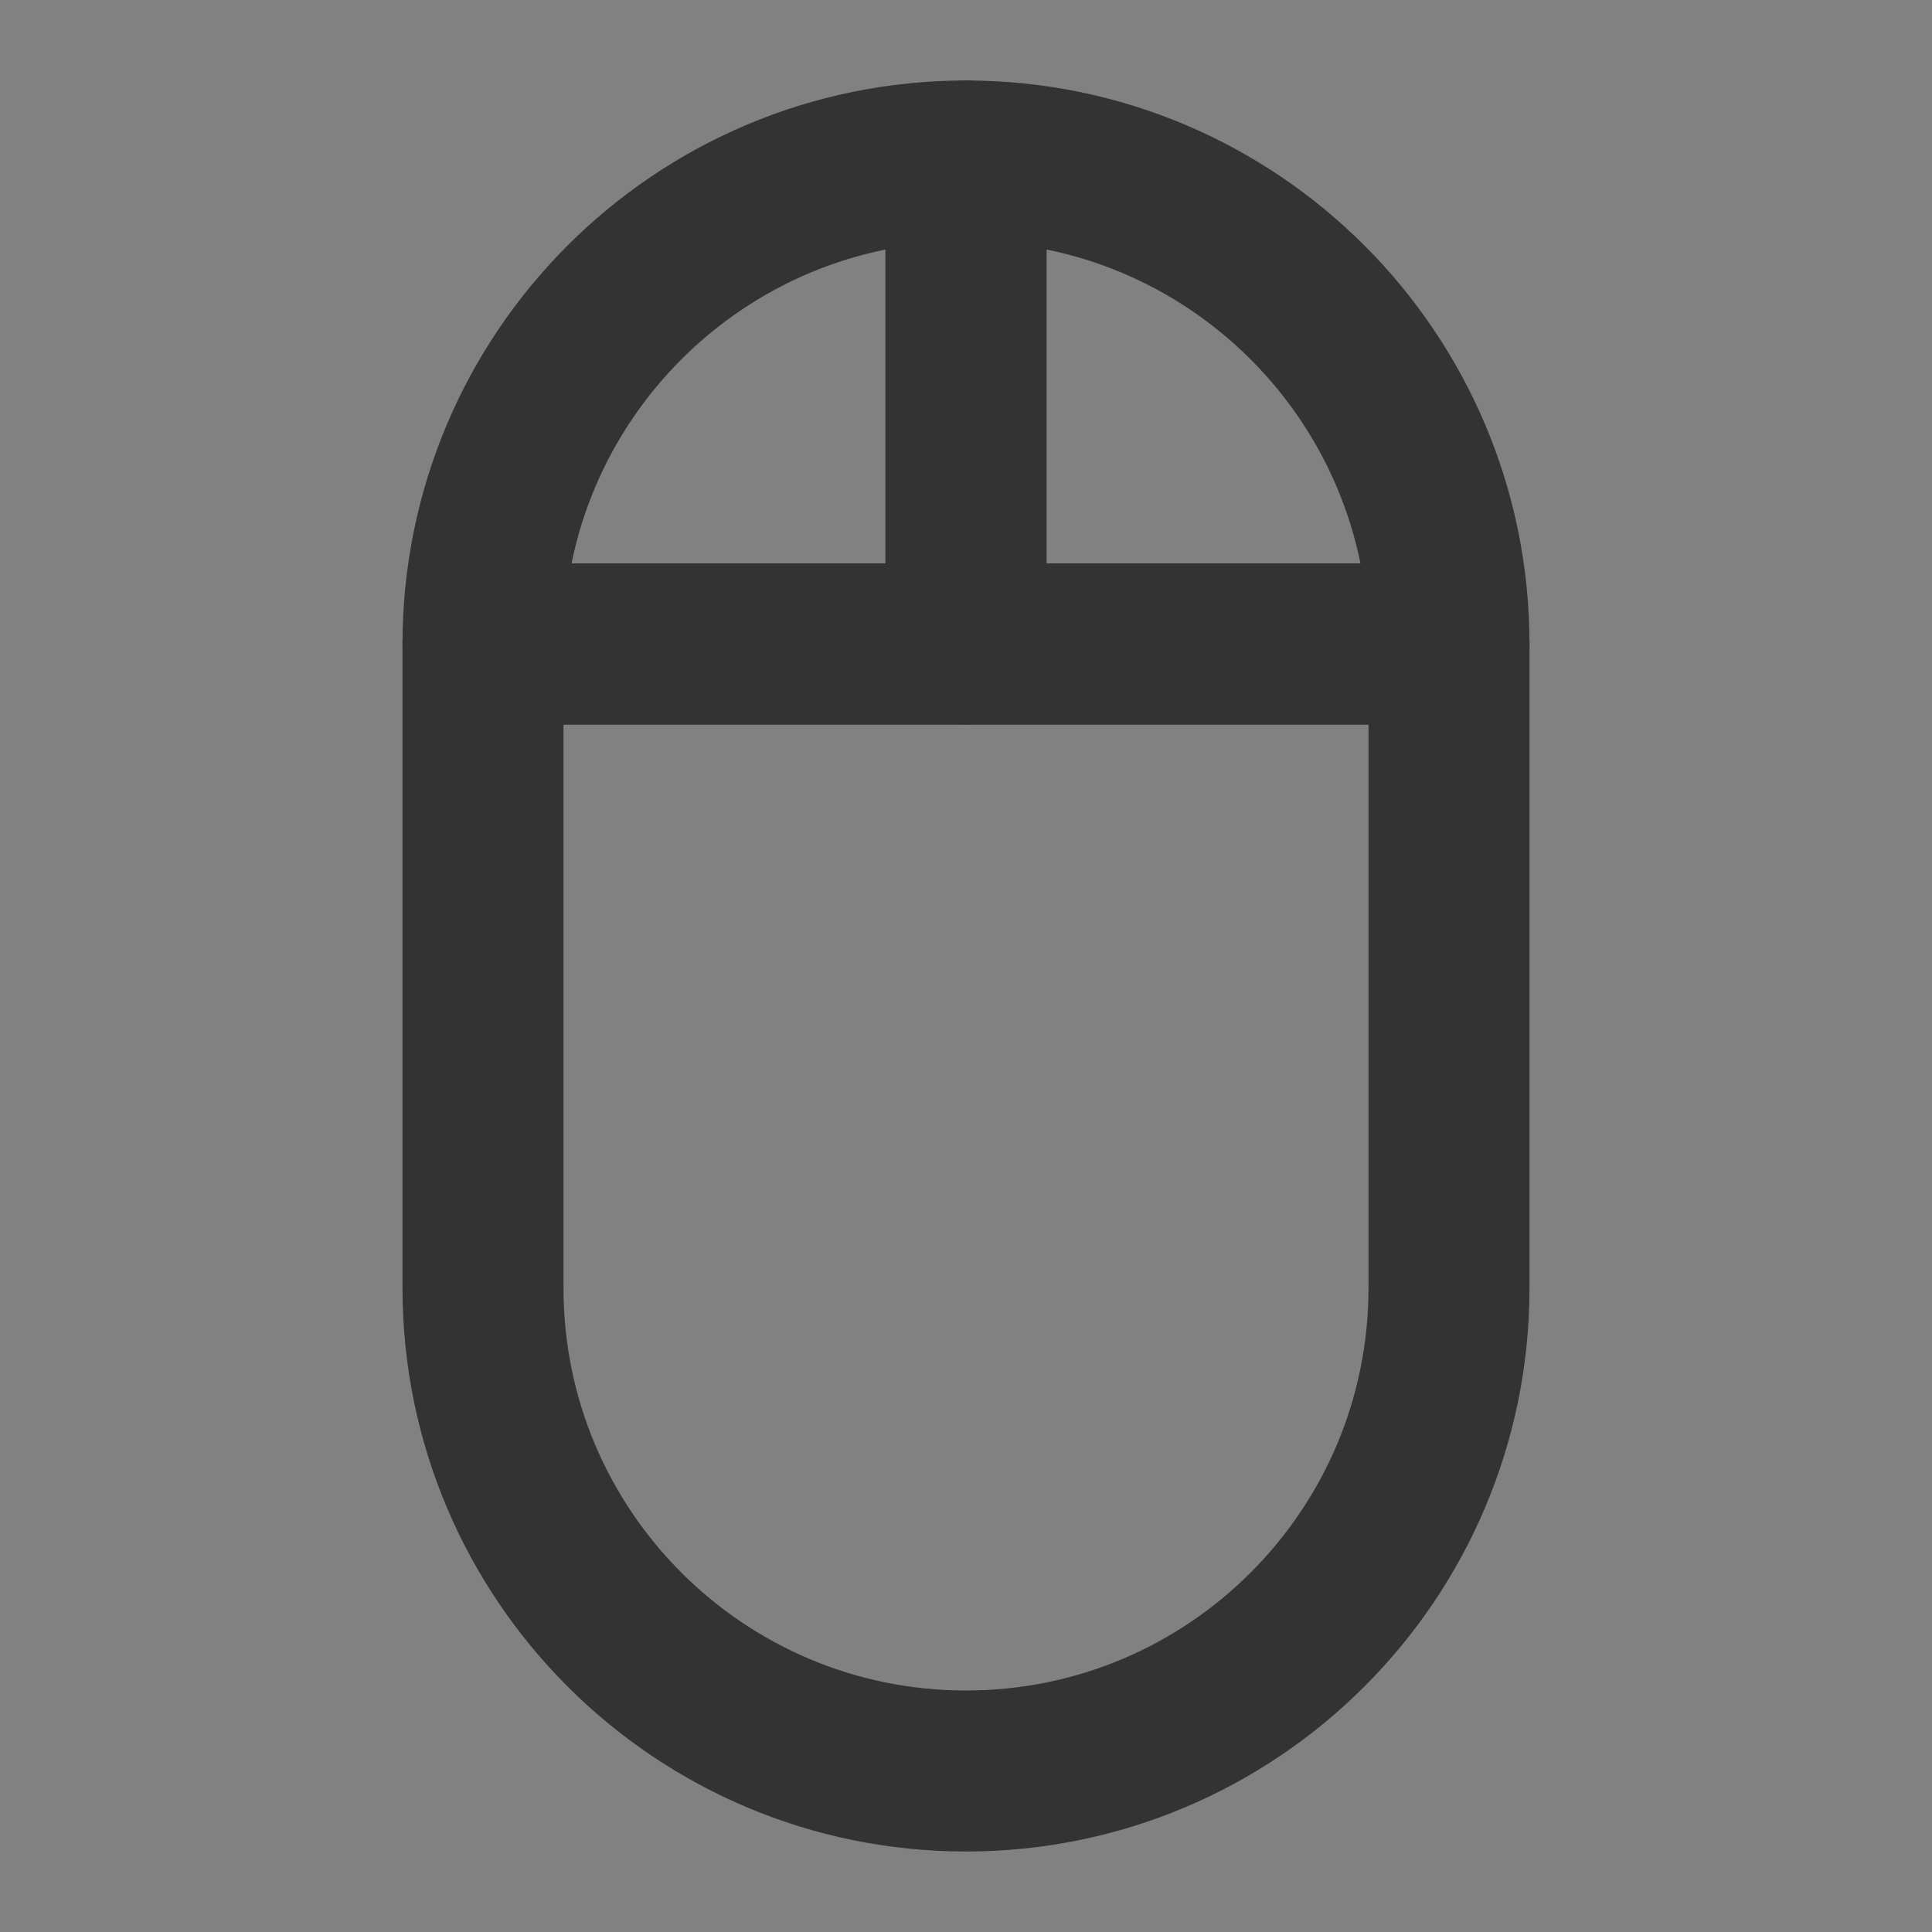 <svg width="24" height="24" viewBox="0 0 24 24" fill="none" xmlns="http://www.w3.org/2000/svg">
<rect x="0" y="0" width="24" height="24" fill="#808080" stroke="none"/>
<g clip-path="url(#clip0_201_49031)">
<path d="M24 0H0V24H24V0Z" fill="white" fill-opacity="0.01"/>
<path fill-rule="evenodd" clip-rule="evenodd" d="M12 8H6V16C6 19.314 8.686 22 12 22C15.314 22 18 19.314 18 16V8H12Z" stroke="#333333" stroke-width="2" stroke-linecap="round" stroke-linejoin="round"/>
<path d="M18 8C18 4.686 15.314 2 12 2V8H18Z" stroke="#333333" stroke-width="2" stroke-linecap="round" stroke-linejoin="round"/>
<path d="M12 2C8.686 2 6 4.686 6 8H12V2Z" stroke="#333333" stroke-width="2" stroke-linecap="round" stroke-linejoin="round"/>
</g>
<defs>
<clipPath id="clip0_201_49031">
<rect width="24" height="24" fill="white"/>
</clipPath>
</defs>
</svg>
